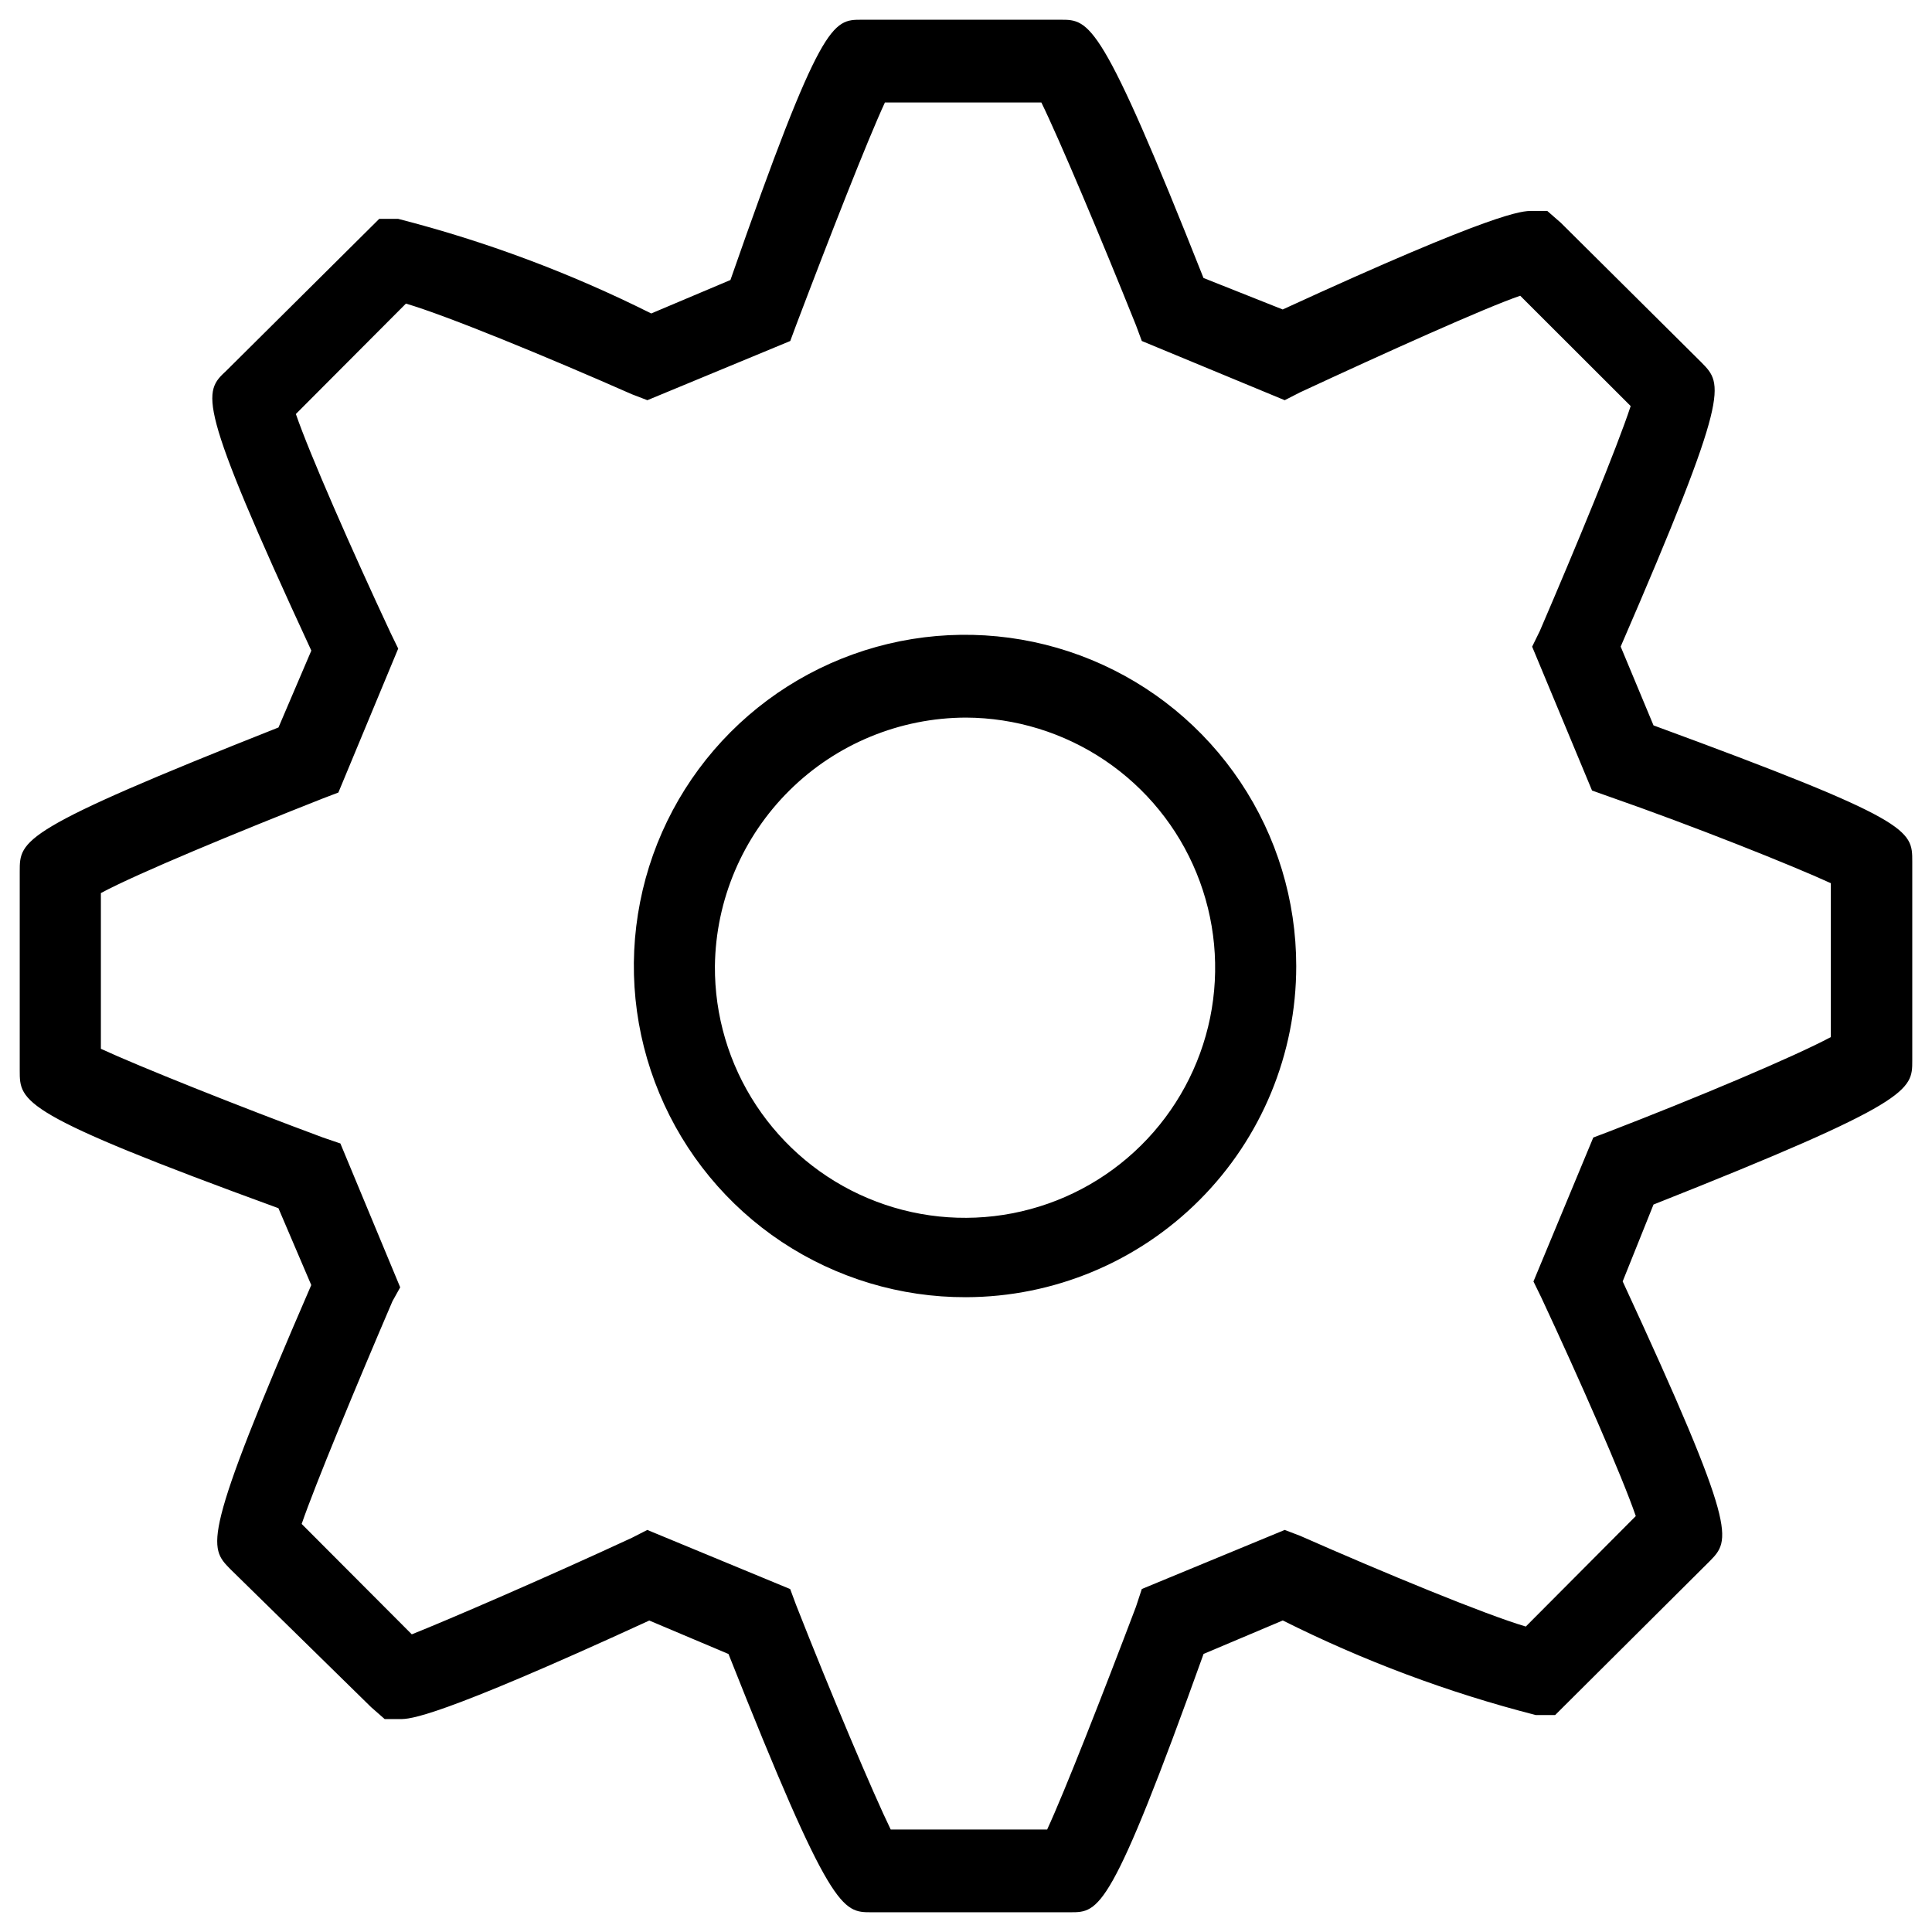 <svg width="28" height="28" viewBox="0 0 28 28"  xmlns="http://www.w3.org/2000/svg">
<path d="M15.512 27.714H12.629C12.207 27.714 12.041 27.714 10.558 23.971L9.41 23.486C6.303 24.914 5.939 24.914 5.8 24.914H5.575L5.379 24.742L3.335 22.738C3.027 22.422 2.914 22.31 4.511 18.624L4.035 17.51C0.286 16.142 0.286 15.972 0.286 15.514V12.629C0.286 12.172 0.286 12.028 4.036 10.543L4.512 9.429C2.832 5.8 2.944 5.686 3.281 5.372L5.496 3.172H5.771C7.039 3.497 8.268 3.957 9.438 4.543L10.586 4.058C11.901 0.286 12.068 0.286 12.488 0.286H15.371C15.793 0.286 15.959 0.286 17.442 4.029L18.59 4.485C21.697 3.057 22.061 3.057 22.2 3.057H22.424L22.62 3.228L24.663 5.257C24.971 5.573 25.085 5.685 23.488 9.371L23.964 10.513C27.714 11.89 27.714 12.028 27.714 12.486V15.371C27.714 15.8 27.714 15.972 23.964 17.457L23.517 18.571C25.196 22.2 25.084 22.314 24.776 22.628L22.538 24.856H22.258C20.99 24.531 19.761 24.071 18.591 23.485L17.443 23.97C16.099 27.714 15.931 27.714 15.512 27.714ZM12.909 26.515H15.176C15.428 25.971 15.987 24.543 16.463 23.287L16.548 23.029L18.619 22.173L18.842 22.258C20.073 22.801 21.529 23.401 22.113 23.573L23.707 21.972C23.511 21.4 22.896 20 22.336 18.801L22.224 18.572L23.091 16.486L23.315 16.401C24.575 15.916 26.002 15.315 26.534 15.03V12.8C25.974 12.543 24.546 11.972 23.315 11.543L23.073 11.457L22.205 9.372L22.317 9.143C22.845 7.914 23.436 6.486 23.633 5.885L22.032 4.286C21.528 4.458 20.073 5.114 18.842 5.686L18.619 5.8L16.548 4.942L16.463 4.713C15.959 3.456 15.344 1.999 15.092 1.485H12.825C12.573 2.028 12.014 3.457 11.538 4.713L11.453 4.942L9.382 5.8L9.158 5.714C7.927 5.171 6.471 4.572 5.883 4.4L4.288 6C4.484 6.572 5.099 7.972 5.66 9.171L5.771 9.4L4.904 11.486L4.681 11.571C3.449 12.057 1.994 12.657 1.462 12.943V15.2C2.022 15.458 3.449 16.029 4.681 16.486L4.933 16.572L5.8 18.657L5.688 18.858C5.161 20.087 4.569 21.515 4.372 22.086L5.968 23.686C6.472 23.486 7.927 22.858 9.158 22.287L9.381 22.173L11.452 23.03L11.537 23.259C12.041 24.543 12.658 26 12.909 26.515ZM14 18.8C13.05 18.803 12.121 18.523 11.329 17.998C10.538 17.472 9.921 16.723 9.556 15.846C9.19 14.97 9.093 14.004 9.277 13.072C9.46 12.14 9.917 11.283 10.587 10.611C11.258 9.938 12.113 9.48 13.045 9.293C13.976 9.107 14.942 9.201 15.82 9.564C16.698 9.927 17.448 10.542 17.976 11.332C18.504 12.121 18.786 13.05 18.786 14C18.787 15.271 18.284 16.49 17.386 17.39C16.489 18.29 15.271 18.797 14 18.8ZM14 10.4C13.042 10.402 12.123 10.781 11.443 11.454C10.762 12.128 10.373 13.042 10.361 14C10.356 14.717 10.564 15.42 10.959 16.019C11.354 16.618 11.917 17.087 12.578 17.365C13.239 17.644 13.968 17.72 14.673 17.584C15.377 17.448 16.025 17.107 16.535 16.602C17.045 16.098 17.394 15.453 17.538 14.75C17.681 14.047 17.613 13.318 17.341 12.653C17.07 11.989 16.607 11.421 16.013 11.02C15.418 10.619 14.717 10.403 14 10.4Z" />
</svg>
